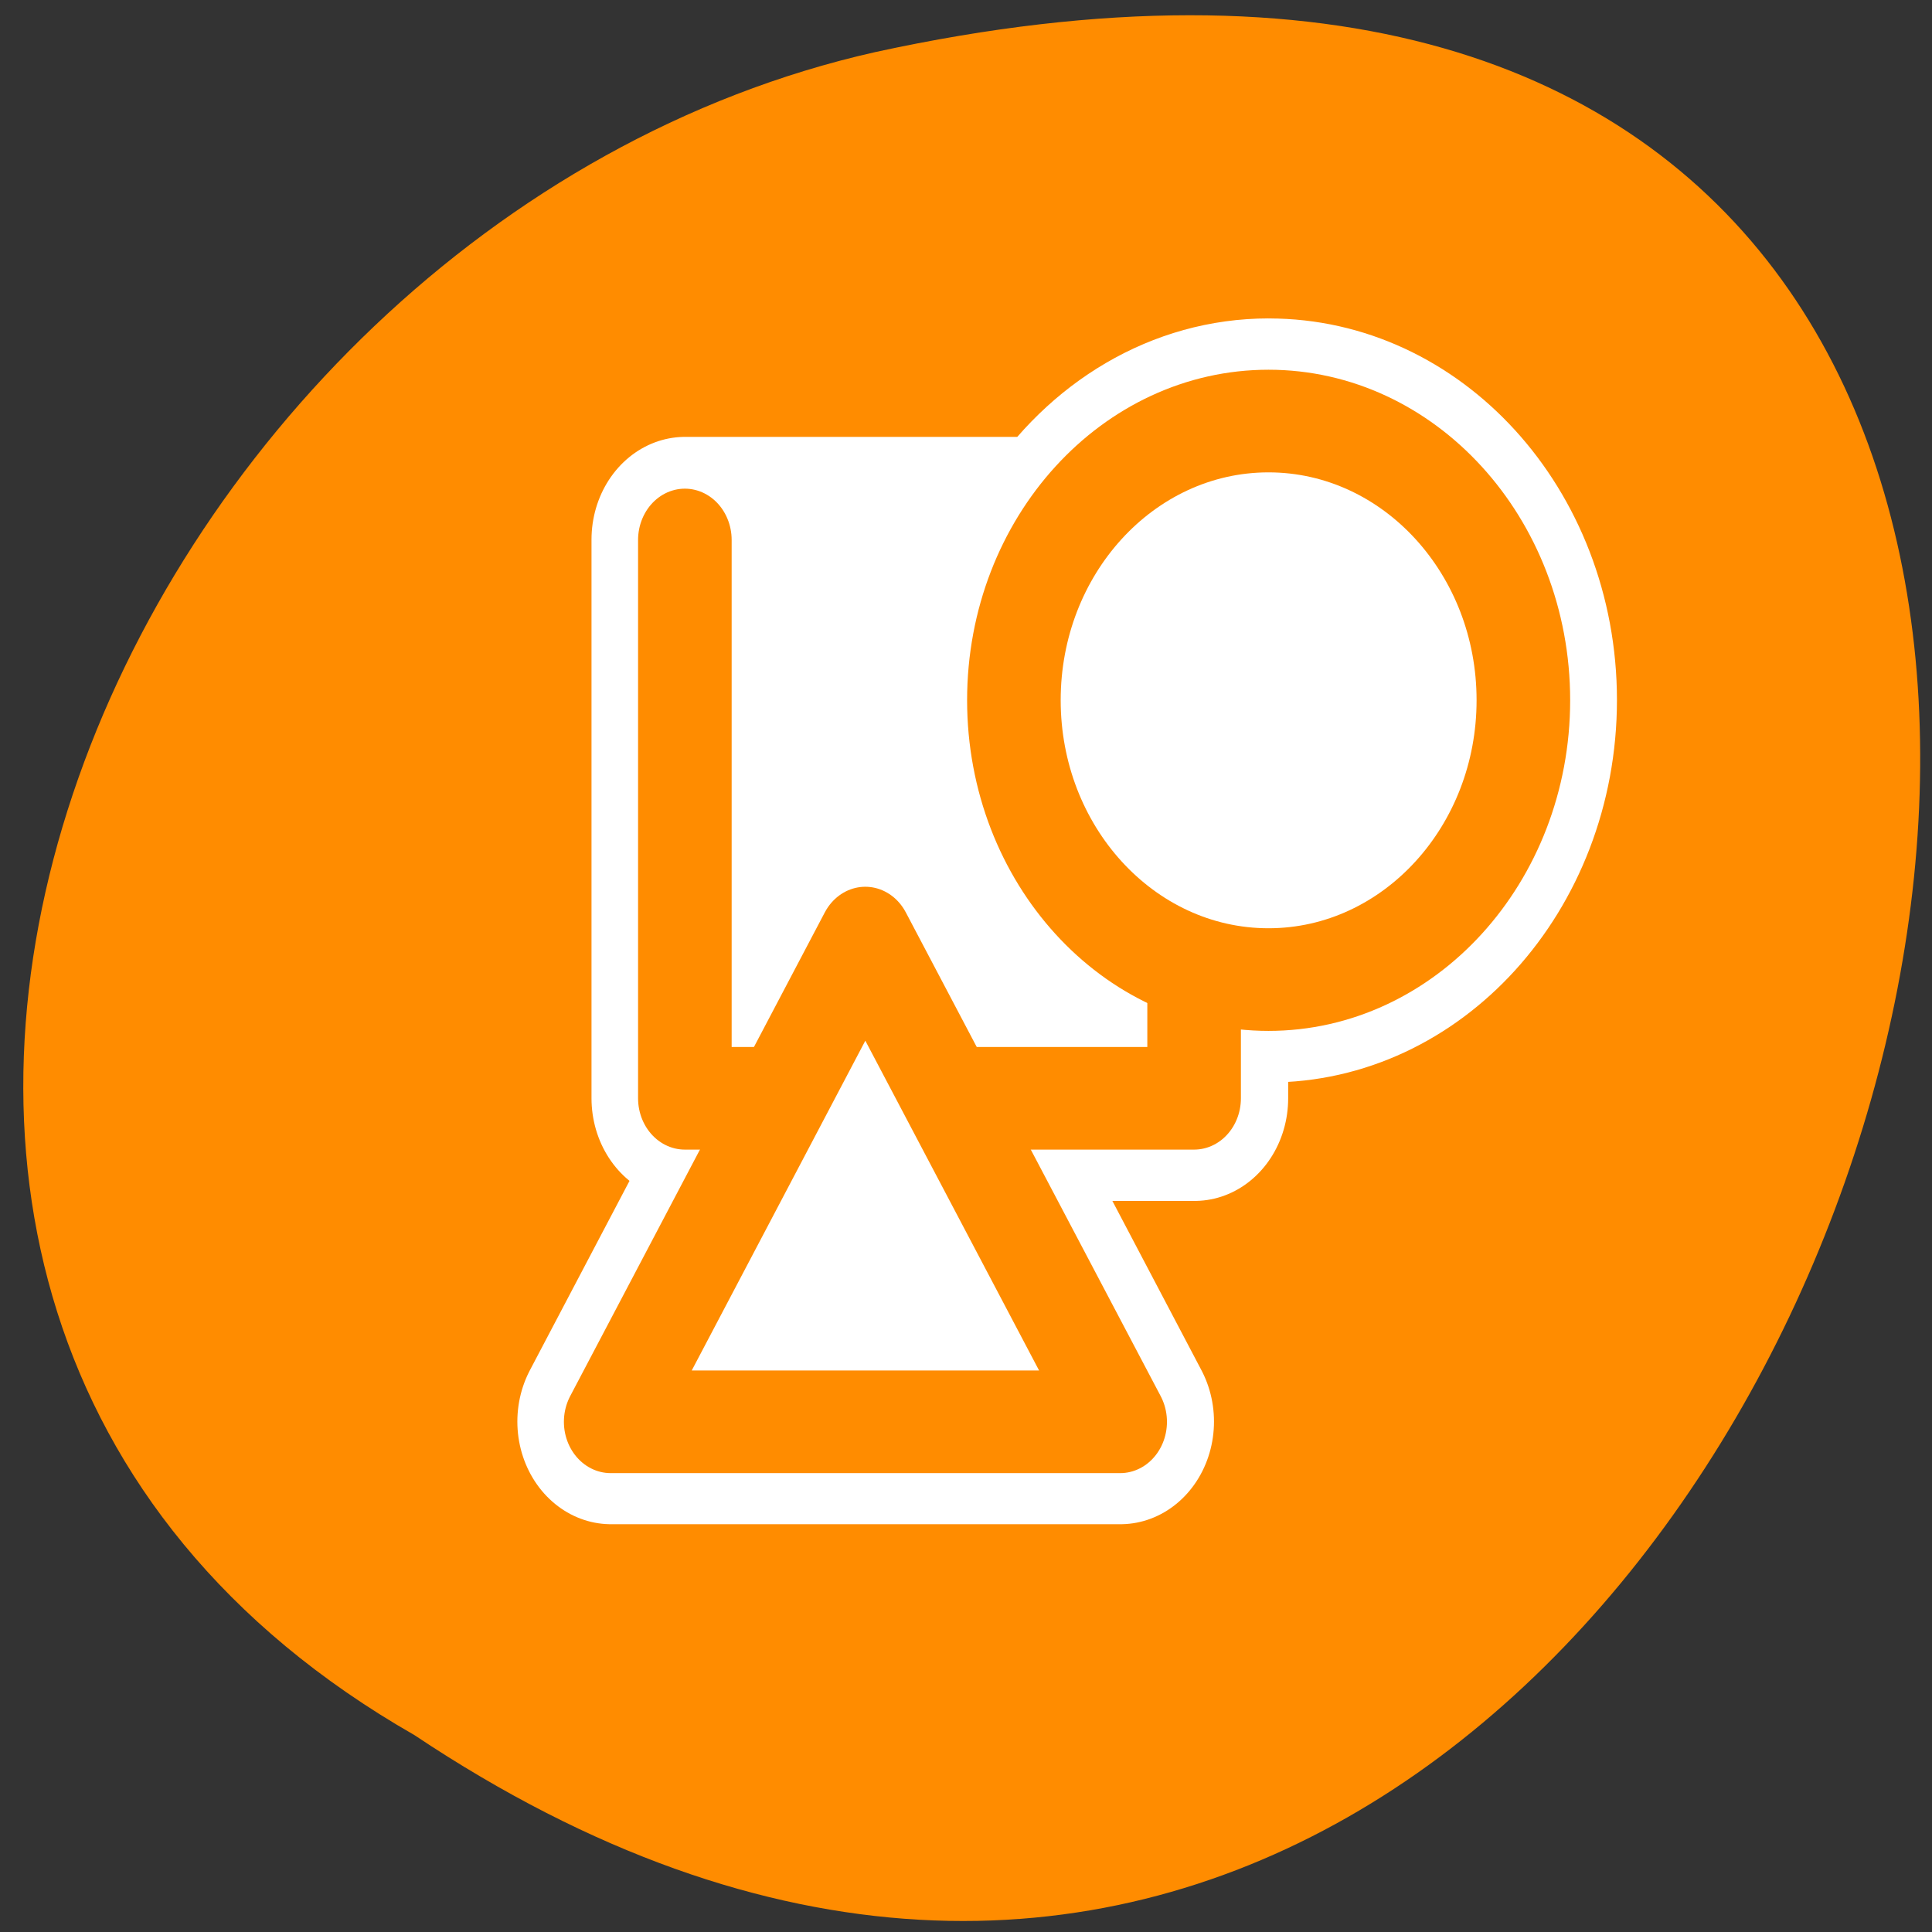 <svg xmlns="http://www.w3.org/2000/svg" viewBox="0 0 32 32"><rect x="0" y="0" width="32" height="32" fill="#333333" stroke="none"/><path d="m 6.863 28.738 c 23.621 15.777 38.168 -34.531 7.633 -27.875 c -12.617 2.84 -20.277 20.641 -7.633 27.875" style="fill:#ff8c00"/><g transform="matrix(0.31 0 0 0.34 -11.391 5.06)" style="stroke-linecap:round;stroke-linejoin:round"><path d="m 104.533 5.629 c -4.594 0 -8.632 2.299 -11.093 5.771 h -20.091 v 27.221 h 5.124 l -9.086 15.749 h 27.221 l -9.086 -15.749 h 13.049 v -6.437 c 1.262 0.391 2.587 0.667 3.975 0.667 c 7.509 0 13.592 -6.116 13.592 -13.633 c 0 -7.506 -6.083 -13.587 -13.592 -13.587" style="fill:none;stroke:#fff;stroke-width:10"/><g style="fill:#fff;stroke:#ff8c00;fill-rule:evenodd;stroke-width:5"><path d="m 73.337 11.423 v 27.198 h 27.209 v -27.198"/><path d="m 96.583 54.381 h -27.209 l 13.604 -23.565 l 13.617 23.565"/><path d="m 118.138 19.228 c 0 7.506 -6.108 13.61 -13.617 13.61 c -7.509 0 -13.604 -6.104 -13.604 -13.61 c 0 -7.506 6.095 -13.599 13.604 -13.599 c 7.509 0 13.617 6.093 13.617 13.599"/></g></g></svg>